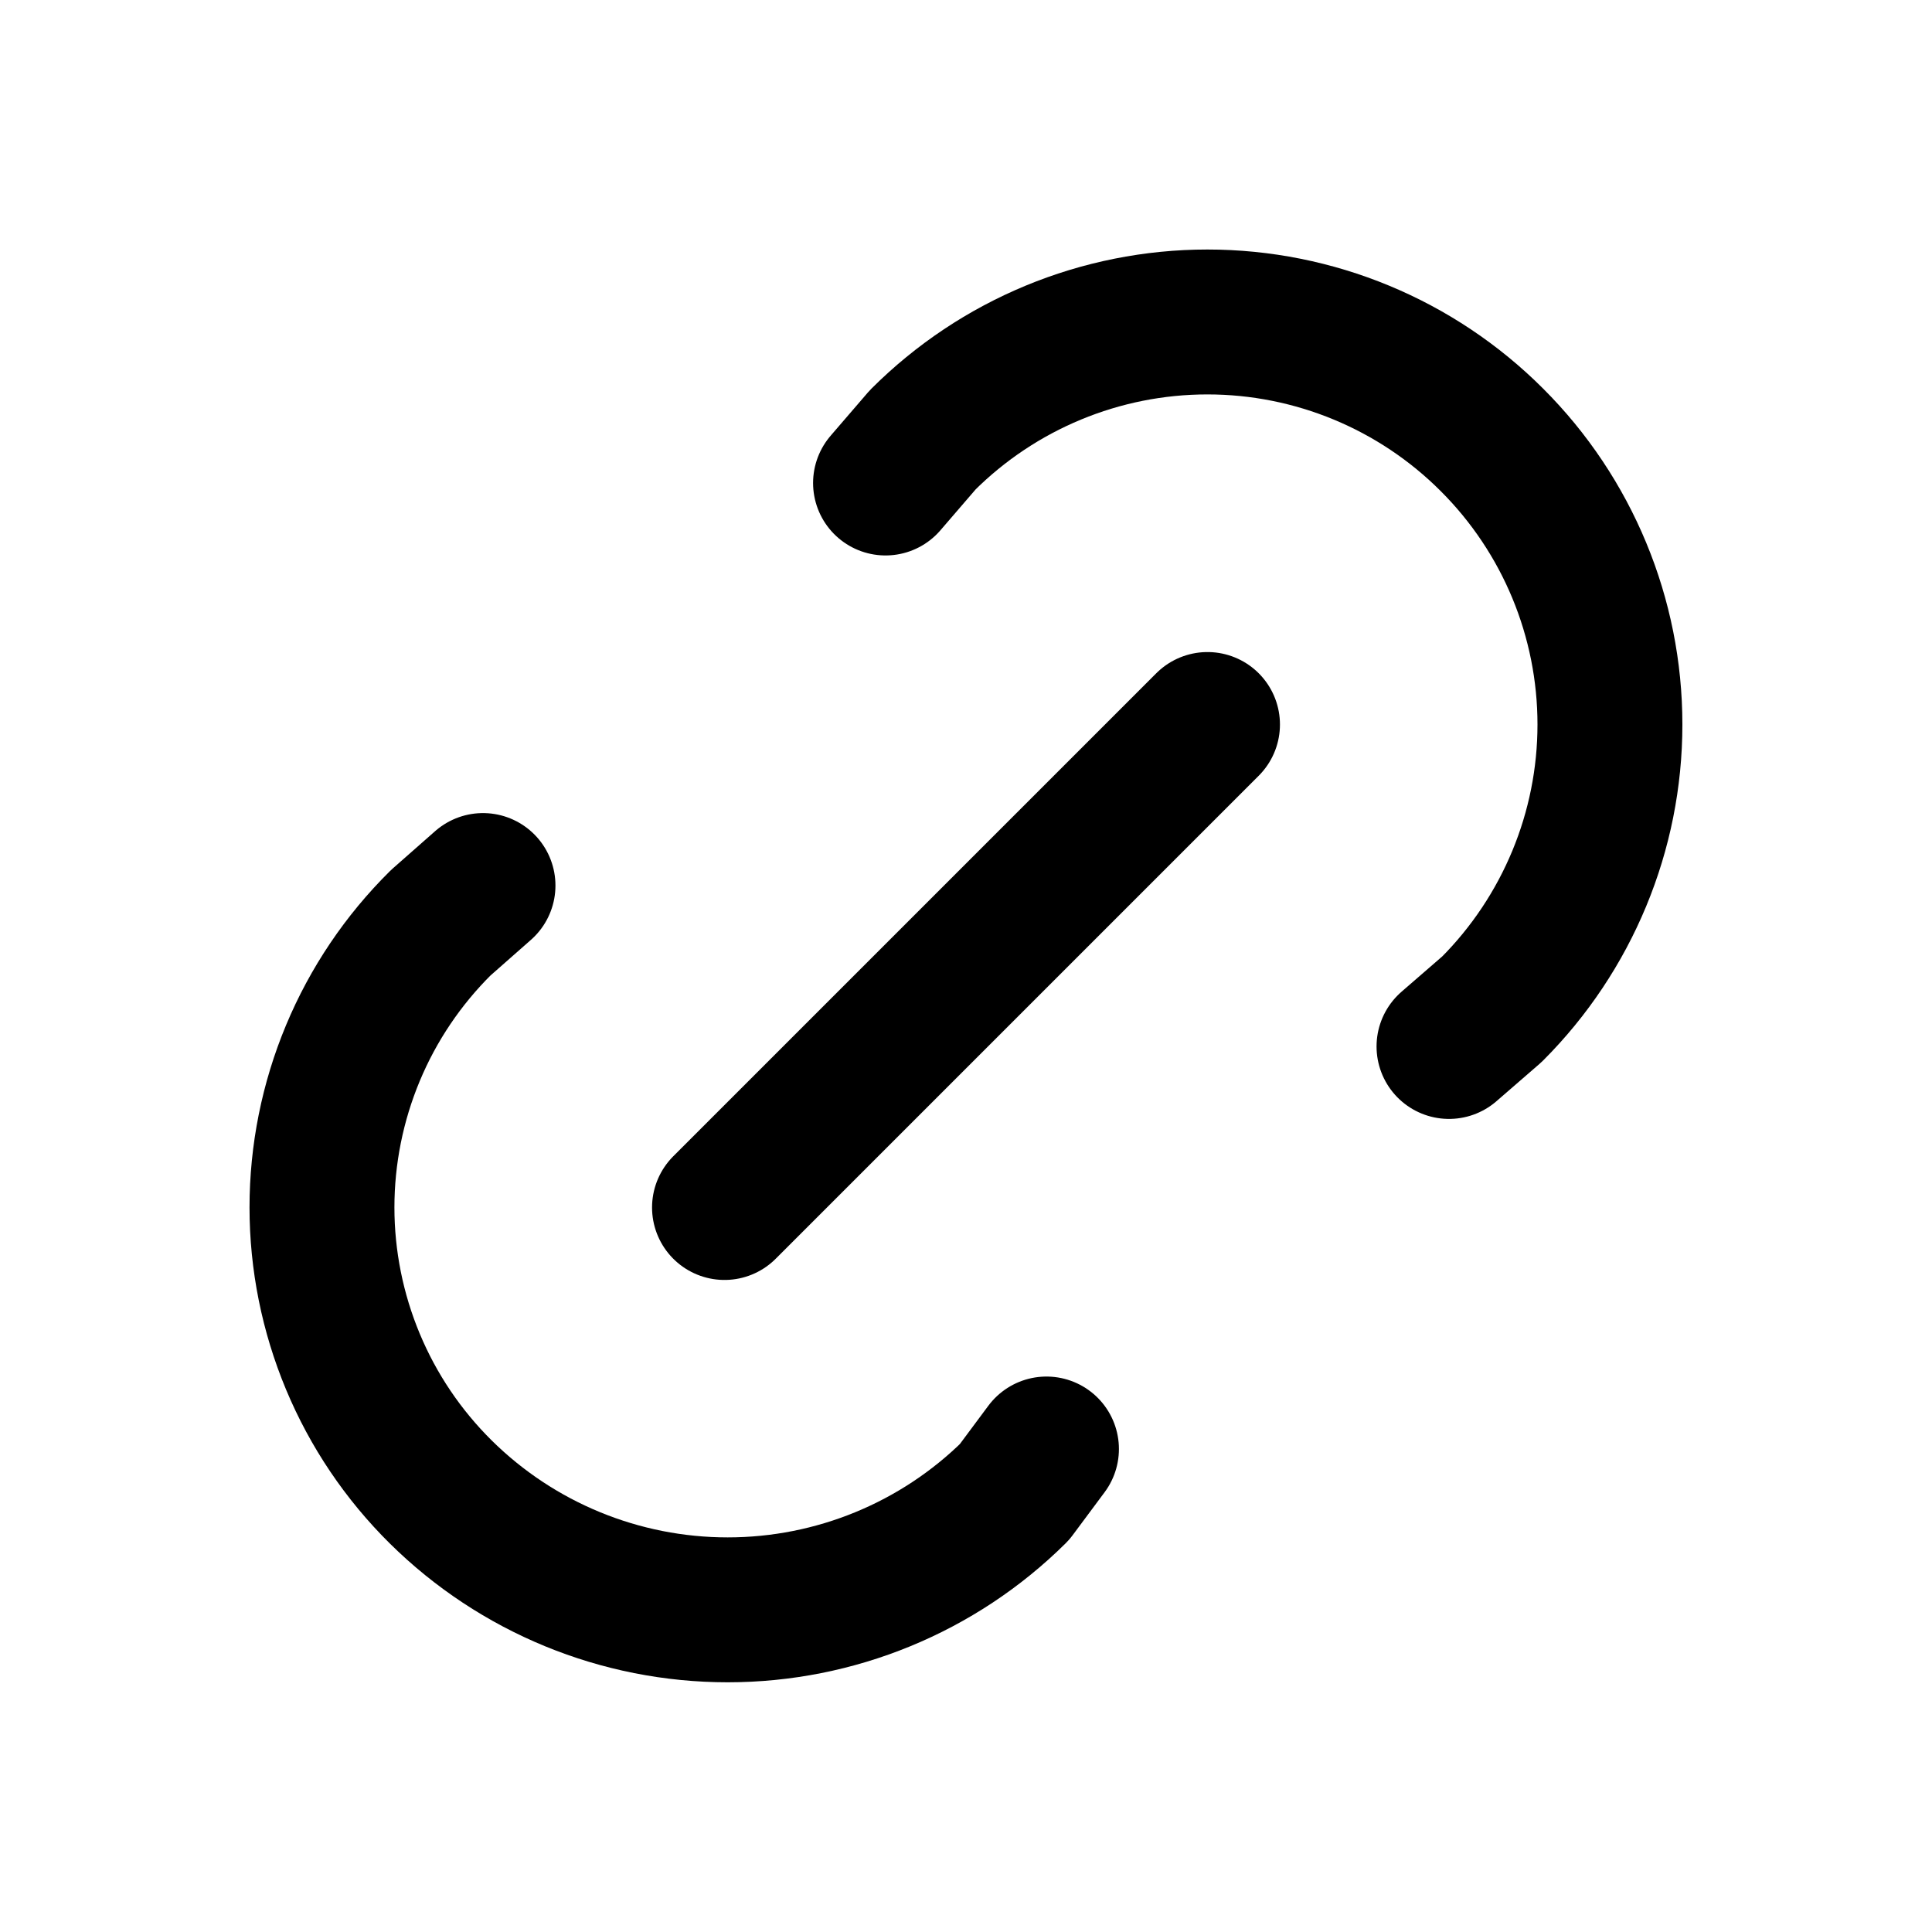 <svg  viewBox="0 0 20 20" fill="none" xmlns="http://www.w3.org/2000/svg">
<path d="M7.5 12.5L12.5 7.5M9.167 5L9.552 4.553C10.334 3.772 11.394 3.333 12.499 3.333C13.604 3.333 14.664 3.772 15.445 4.554C16.227 5.335 16.666 6.395 16.666 7.5C16.666 8.605 16.226 9.665 15.445 10.447L15 10.833M10.833 15L10.502 15.445C9.712 16.227 8.645 16.665 7.533 16.665C6.421 16.665 5.354 16.227 4.563 15.445C4.173 15.059 3.864 14.601 3.653 14.095C3.442 13.589 3.333 13.047 3.333 12.499C3.333 11.951 3.442 11.408 3.653 10.902C3.864 10.396 4.173 9.938 4.563 9.552L5 9.167" stroke="CurrentColor" stroke-width="1.5" stroke-linecap="round" stroke-linejoin="round"/>
</svg>
